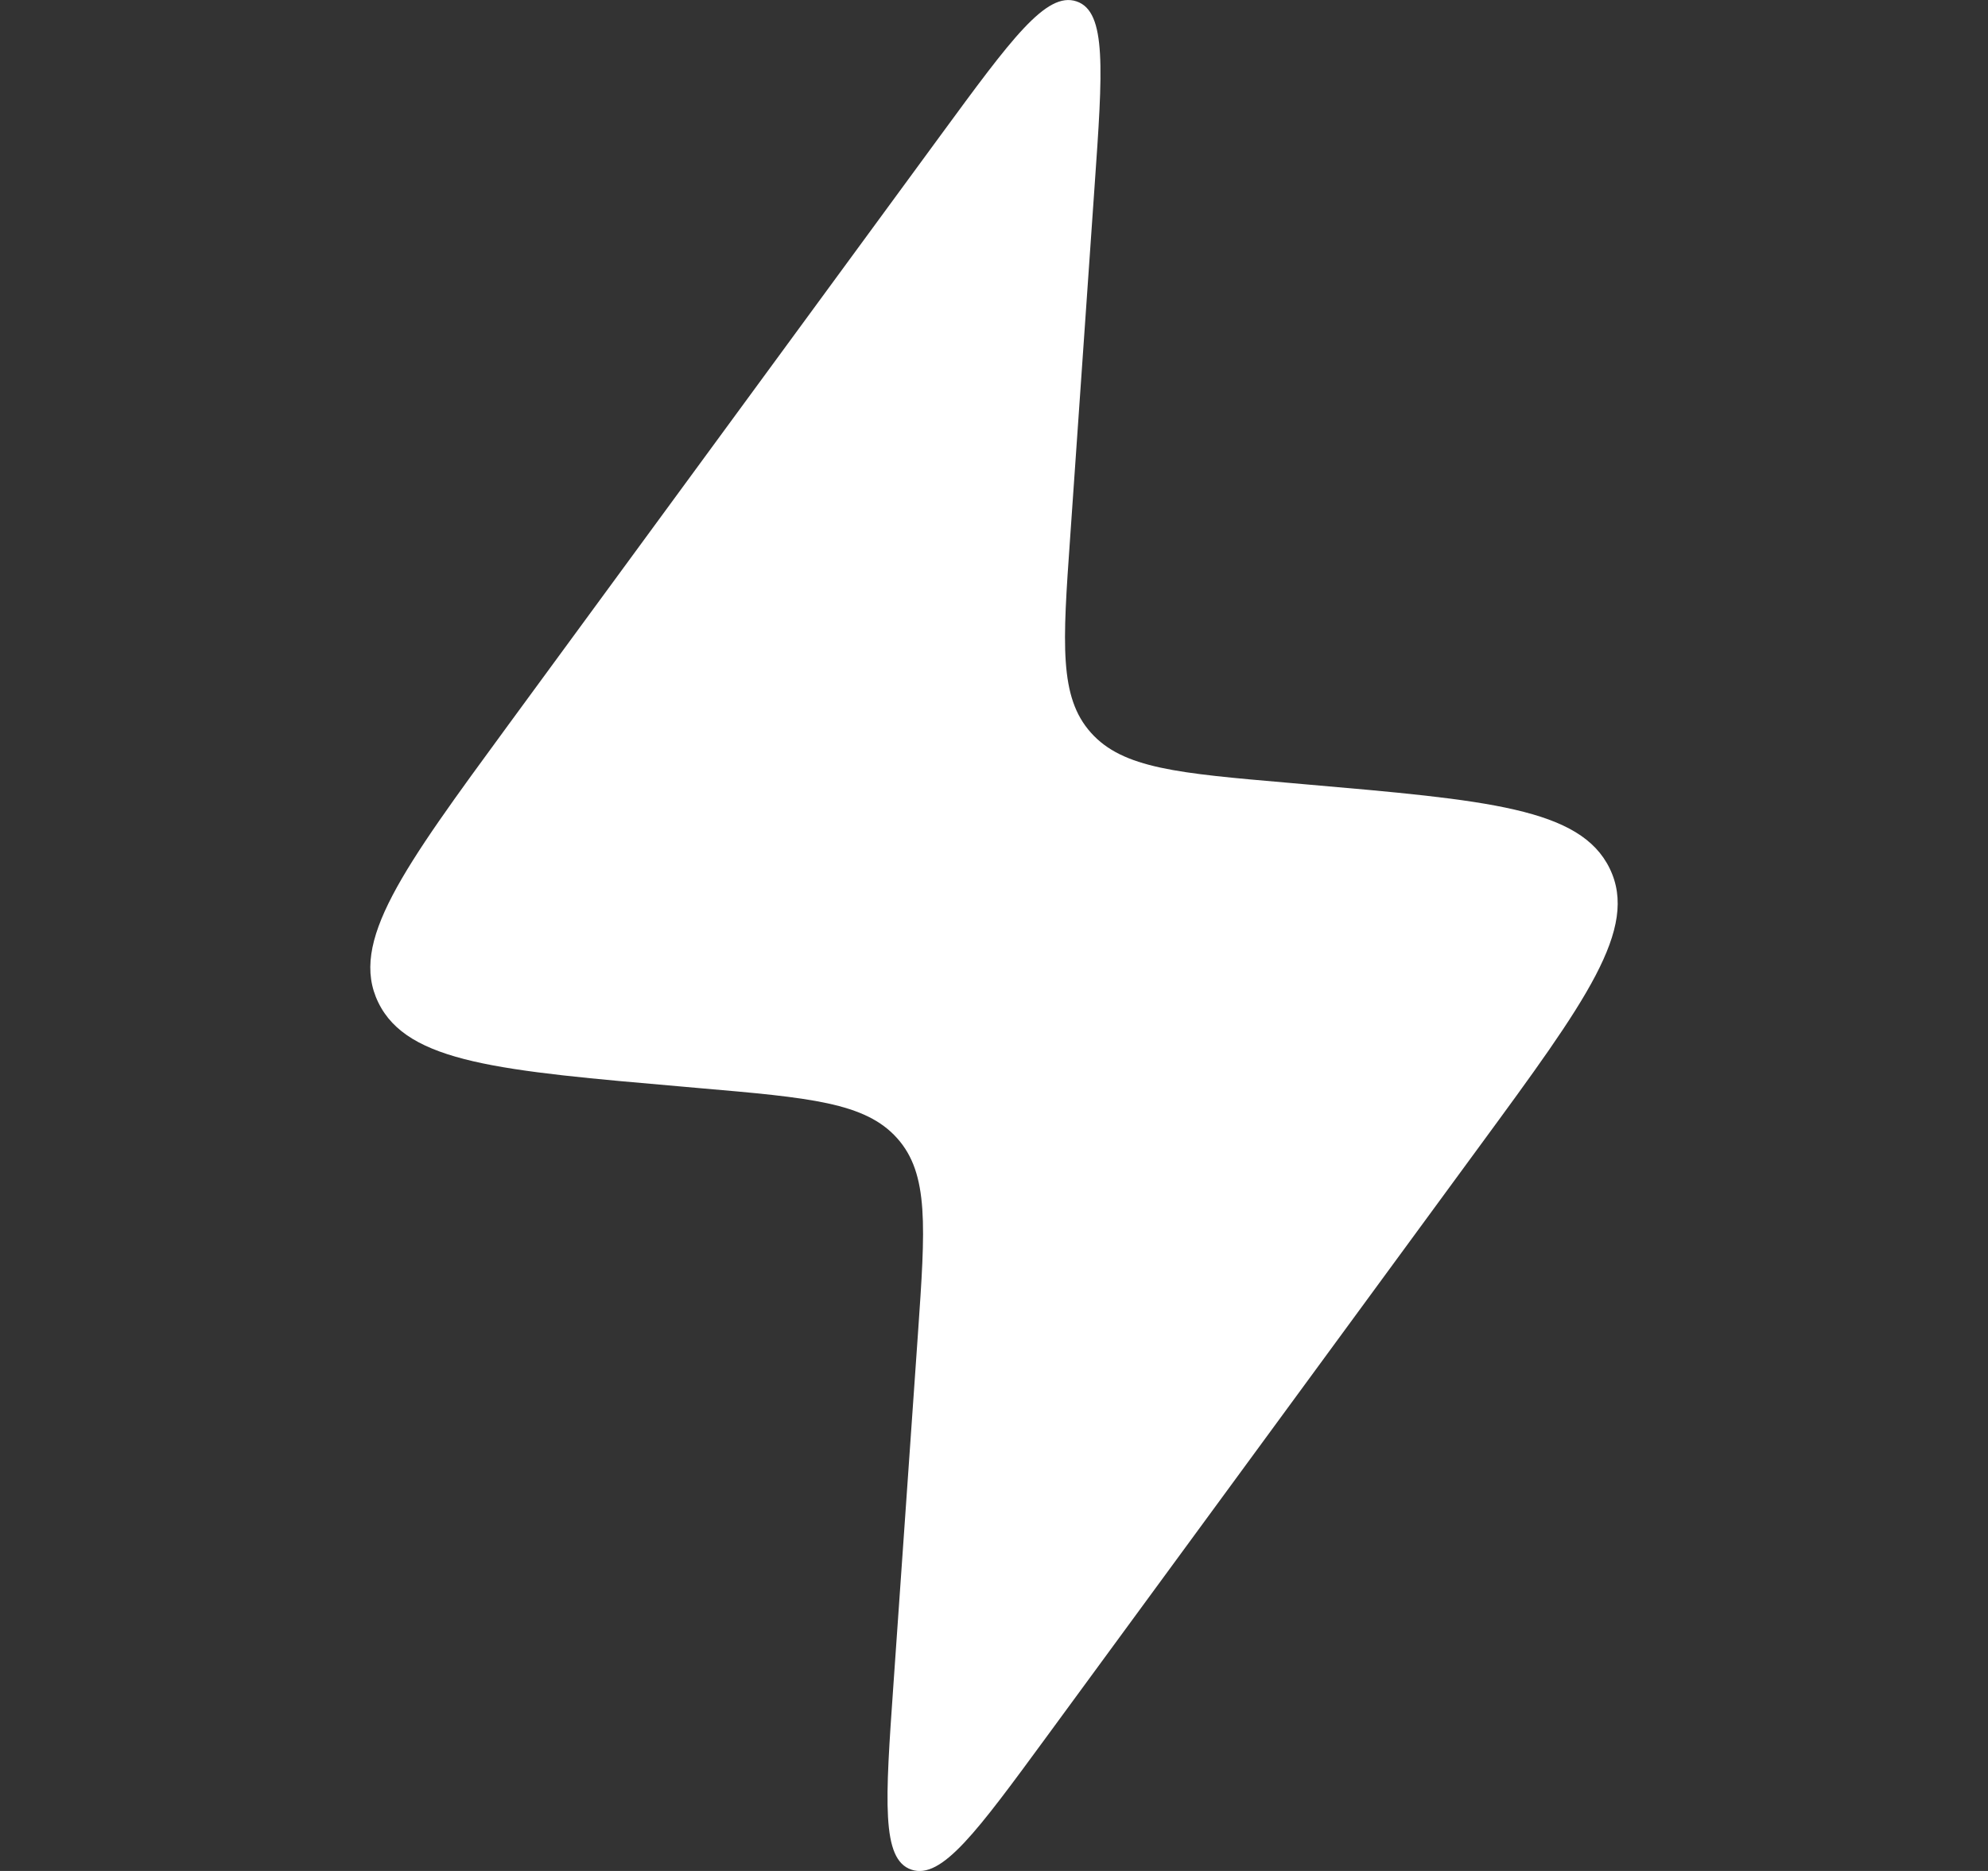<svg width="17" height="16" viewBox="0 0 17 16" fill="none" xmlns="http://www.w3.org/2000/svg">
  <rect x="0" y="0" width="17" height="16" fill="#333333" stroke="none"/>
  <path d="M5.976 9.305L5.852 9.294C4.274 9.157 3.486 9.089 3.235 8.573C2.984 8.058 3.439 7.438 4.347 6.199L8.047 1.152C8.647 0.334 8.947 -0.076 9.206 0.012C9.465 0.099 9.43 0.597 9.36 1.594L9.151 4.6C9.087 5.507 9.056 5.961 9.329 6.266C9.602 6.572 10.076 6.613 11.024 6.695L11.148 6.706C12.726 6.843 13.514 6.911 13.765 7.427C14.016 7.942 13.562 8.562 12.653 9.801L8.953 14.848C8.353 15.666 8.053 16.076 7.794 15.989C7.535 15.902 7.57 15.403 7.64 14.406L7.85 11.4C7.913 10.492 7.945 10.039 7.672 9.734C7.399 9.428 6.924 9.387 5.976 9.305Z" fill="white"/>
</svg>
